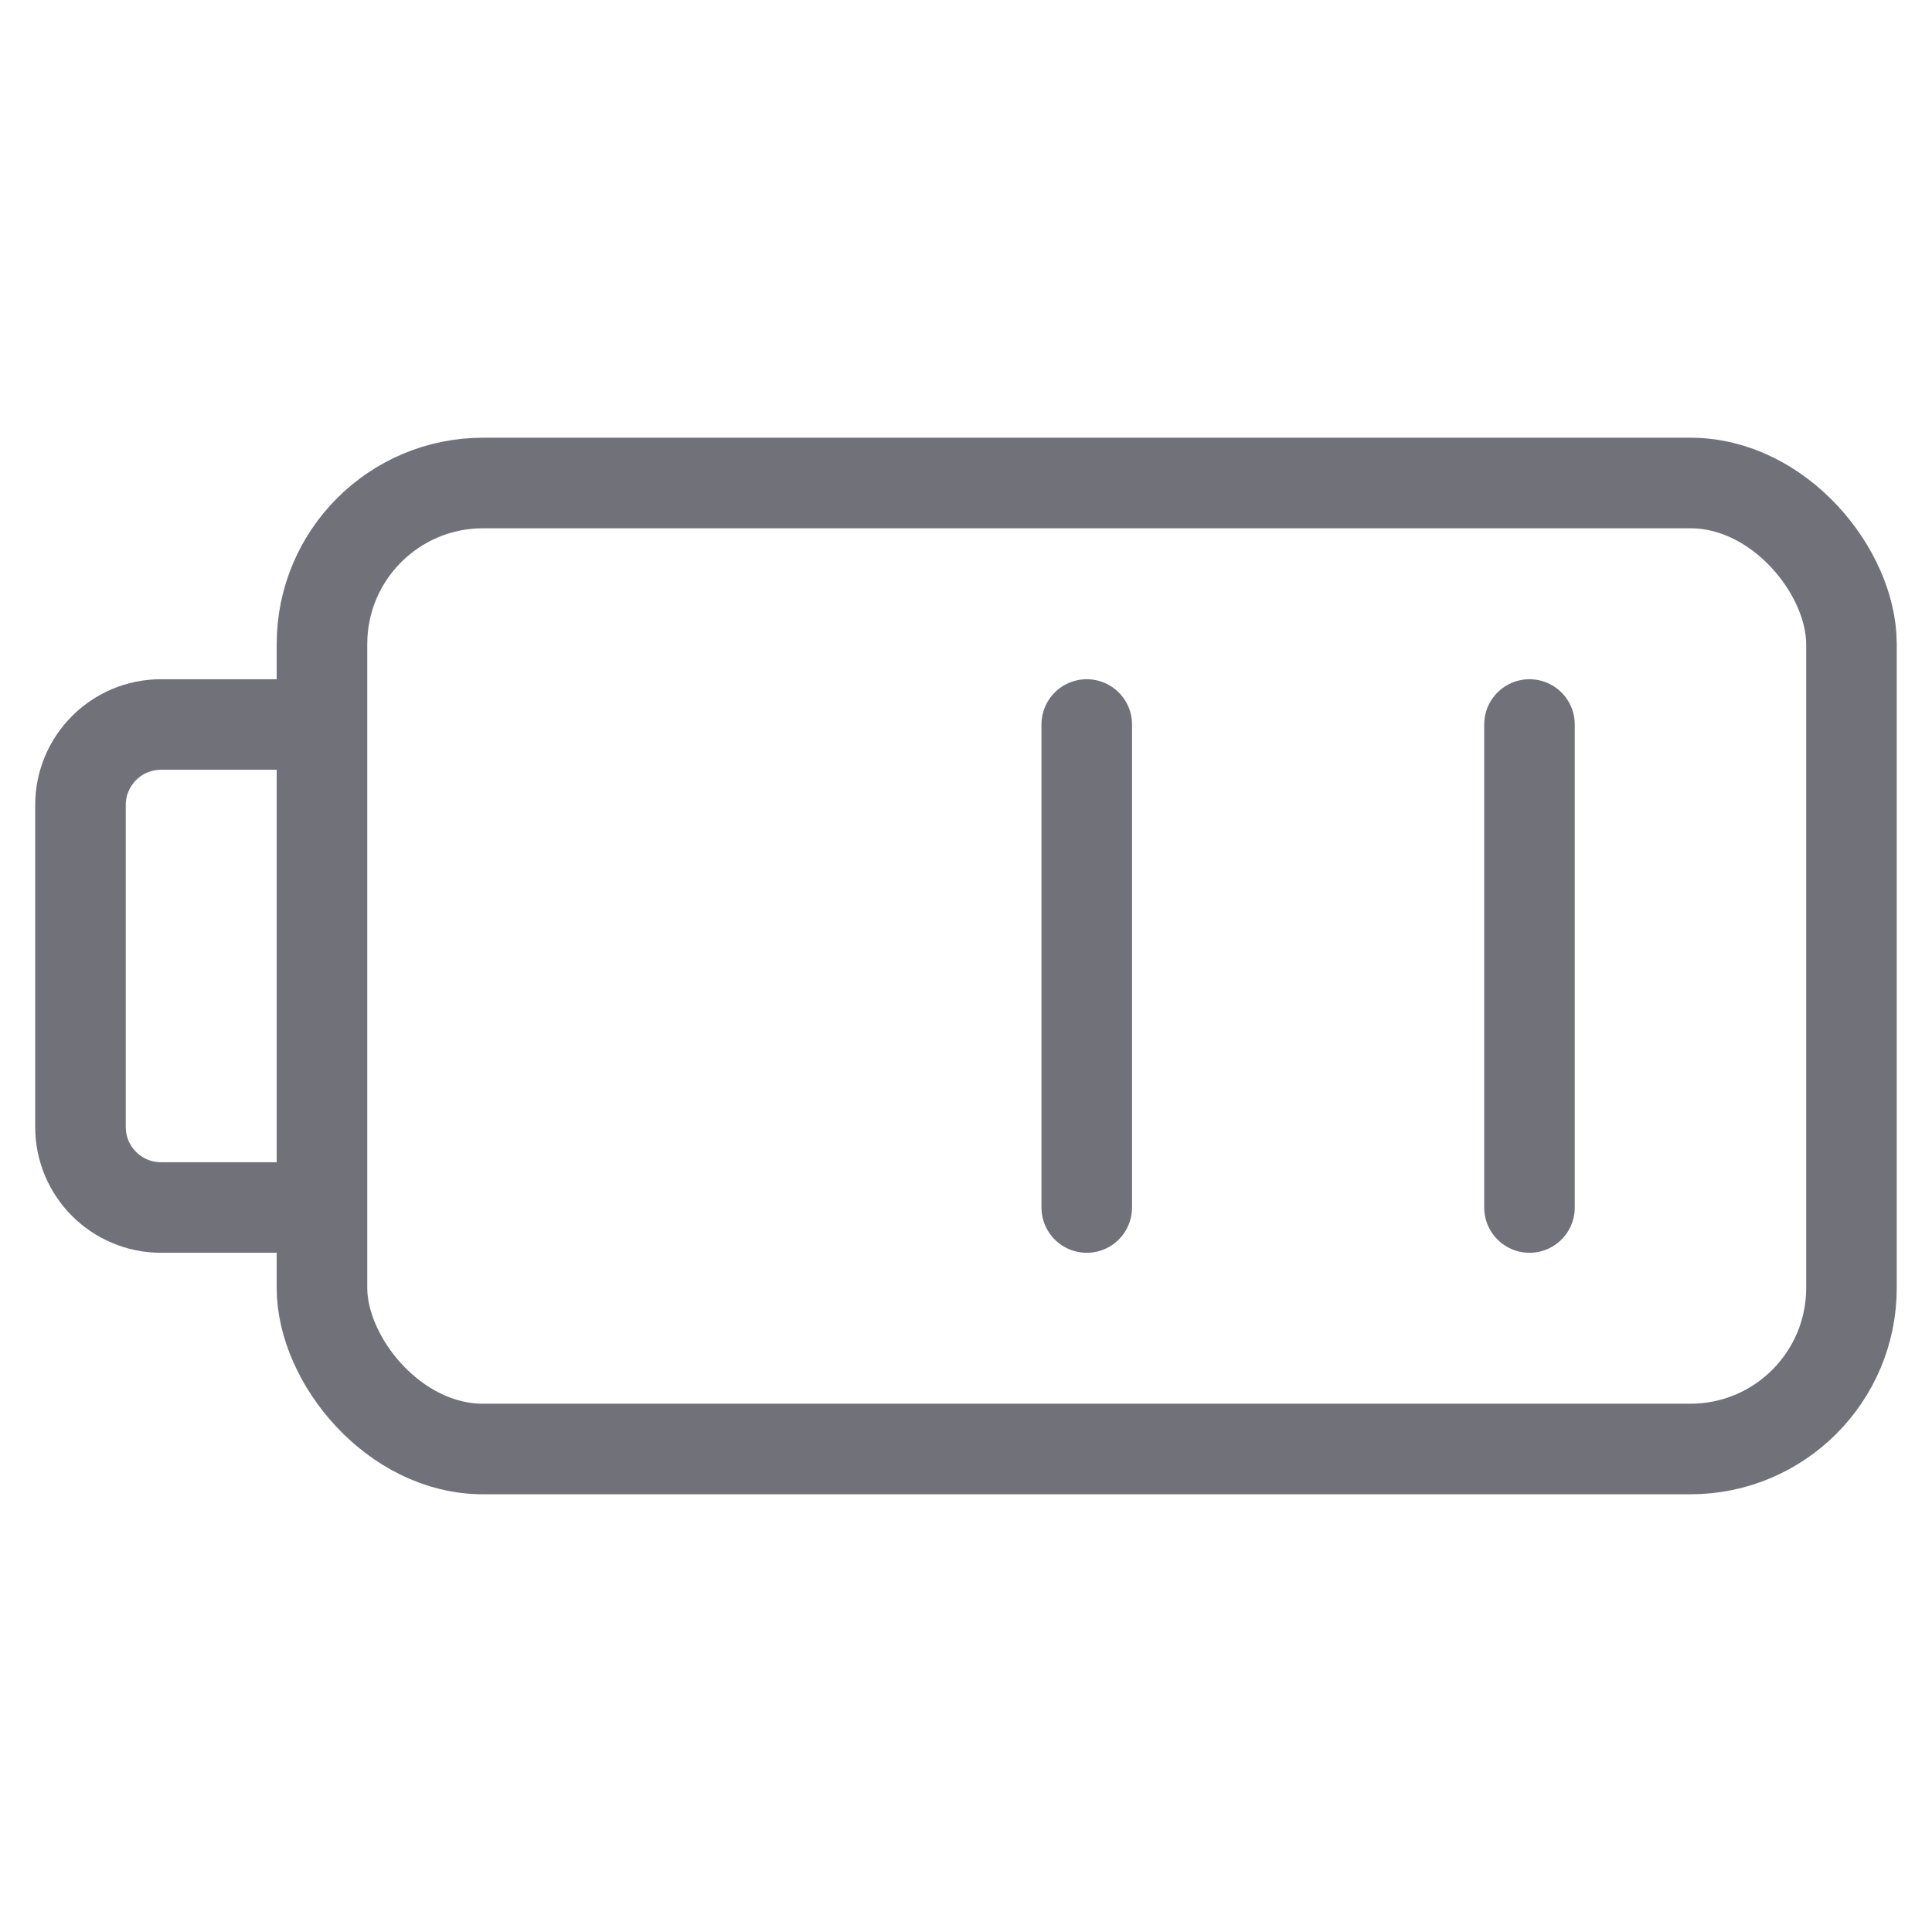 <svg width="32" height="32" viewBox="0 0 32 32" fill="none" xmlns="http://www.w3.org/2000/svg">
<rect x="5.333" y="8" width="25.333" height="16" rx="2.667" stroke="#71717A" stroke-width="1.5"/>
<path d="M5.333 12H2.666C1.93 12 1.333 12.597 1.333 13.333V18.667C1.333 19.403 1.93 20 2.666 20H5.333" stroke="#71717A" stroke-width="1.5"/>
<path d="M18 12V20" stroke="#71717A" stroke-width="1.5" stroke-linecap="round"/>
<path d="M25.333 12V20" stroke="#71717A" stroke-width="1.5" stroke-linecap="round"/>
</svg>
